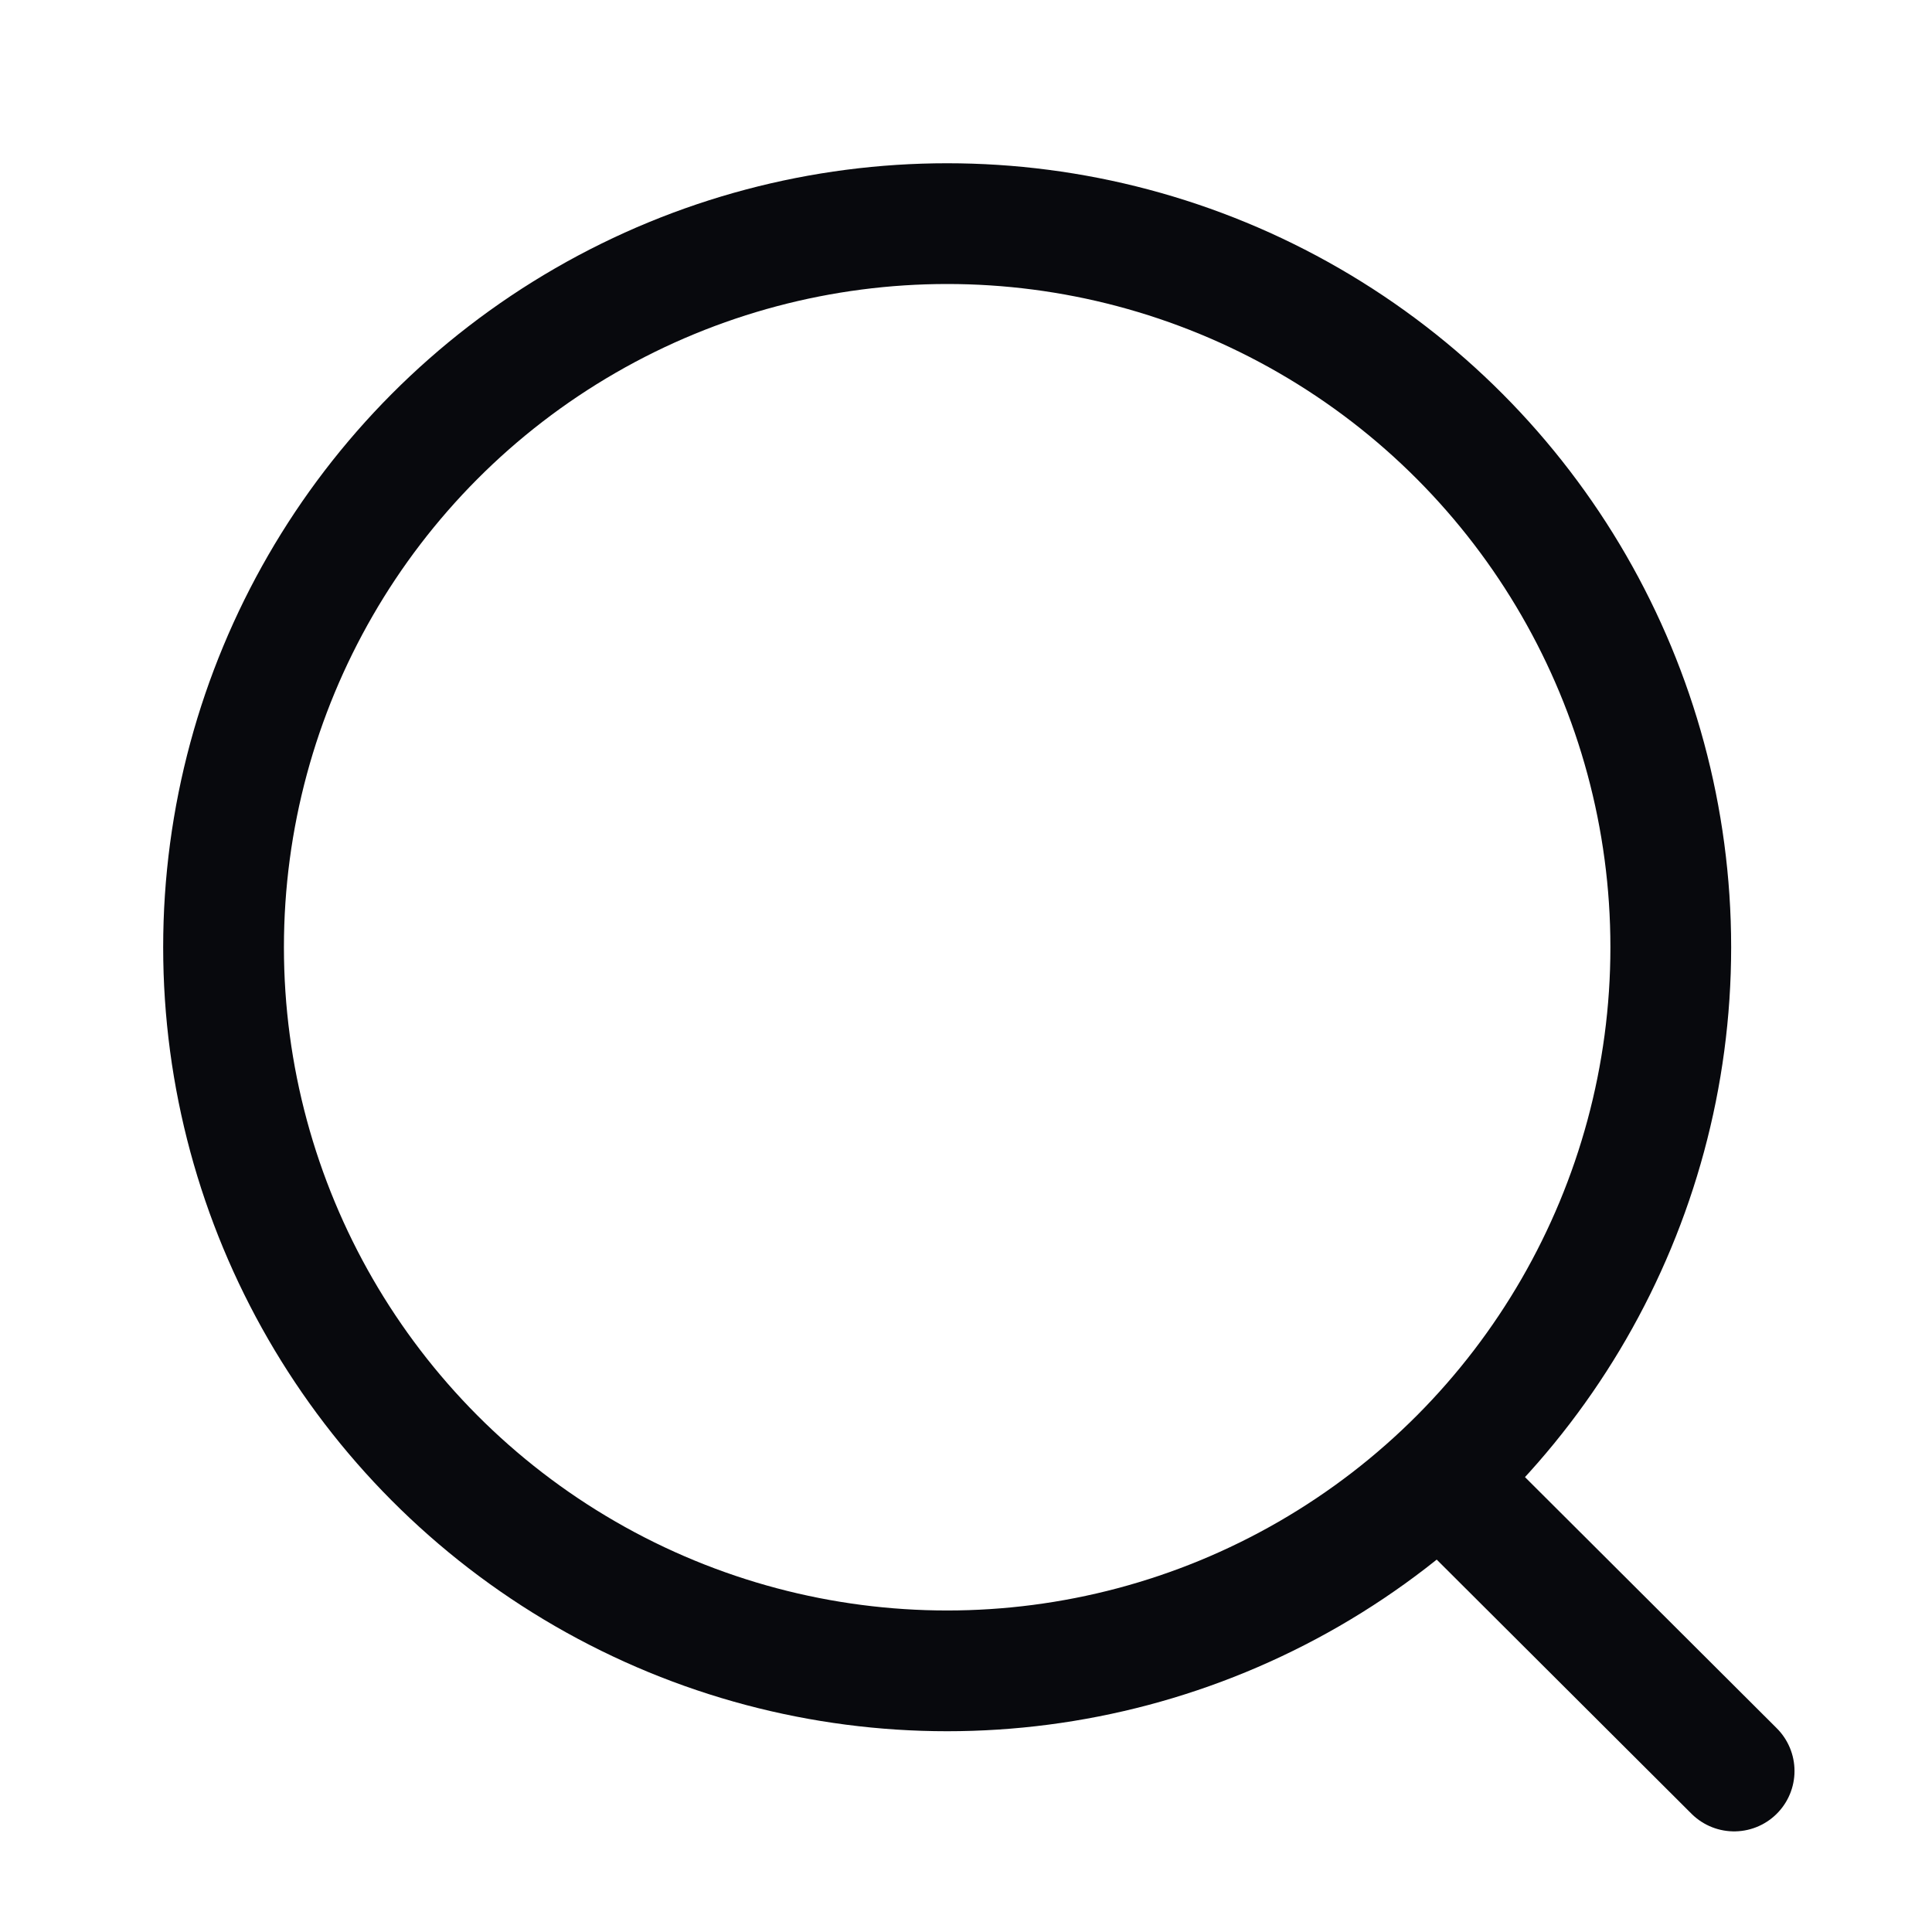 <svg width="24" height="24" viewBox="0 0 24 24" fill="none" xmlns="http://www.w3.org/2000/svg">
<circle cx="11.766" cy="11.767" r="8.989" stroke="#08090D" stroke-width="1.5" stroke-linecap="round" stroke-linejoin="round"/>
<path d="M18.018 18.485L21.542 22" stroke="#08090D" stroke-width="1.5" stroke-linecap="round" stroke-linejoin="round"/>
</svg>
